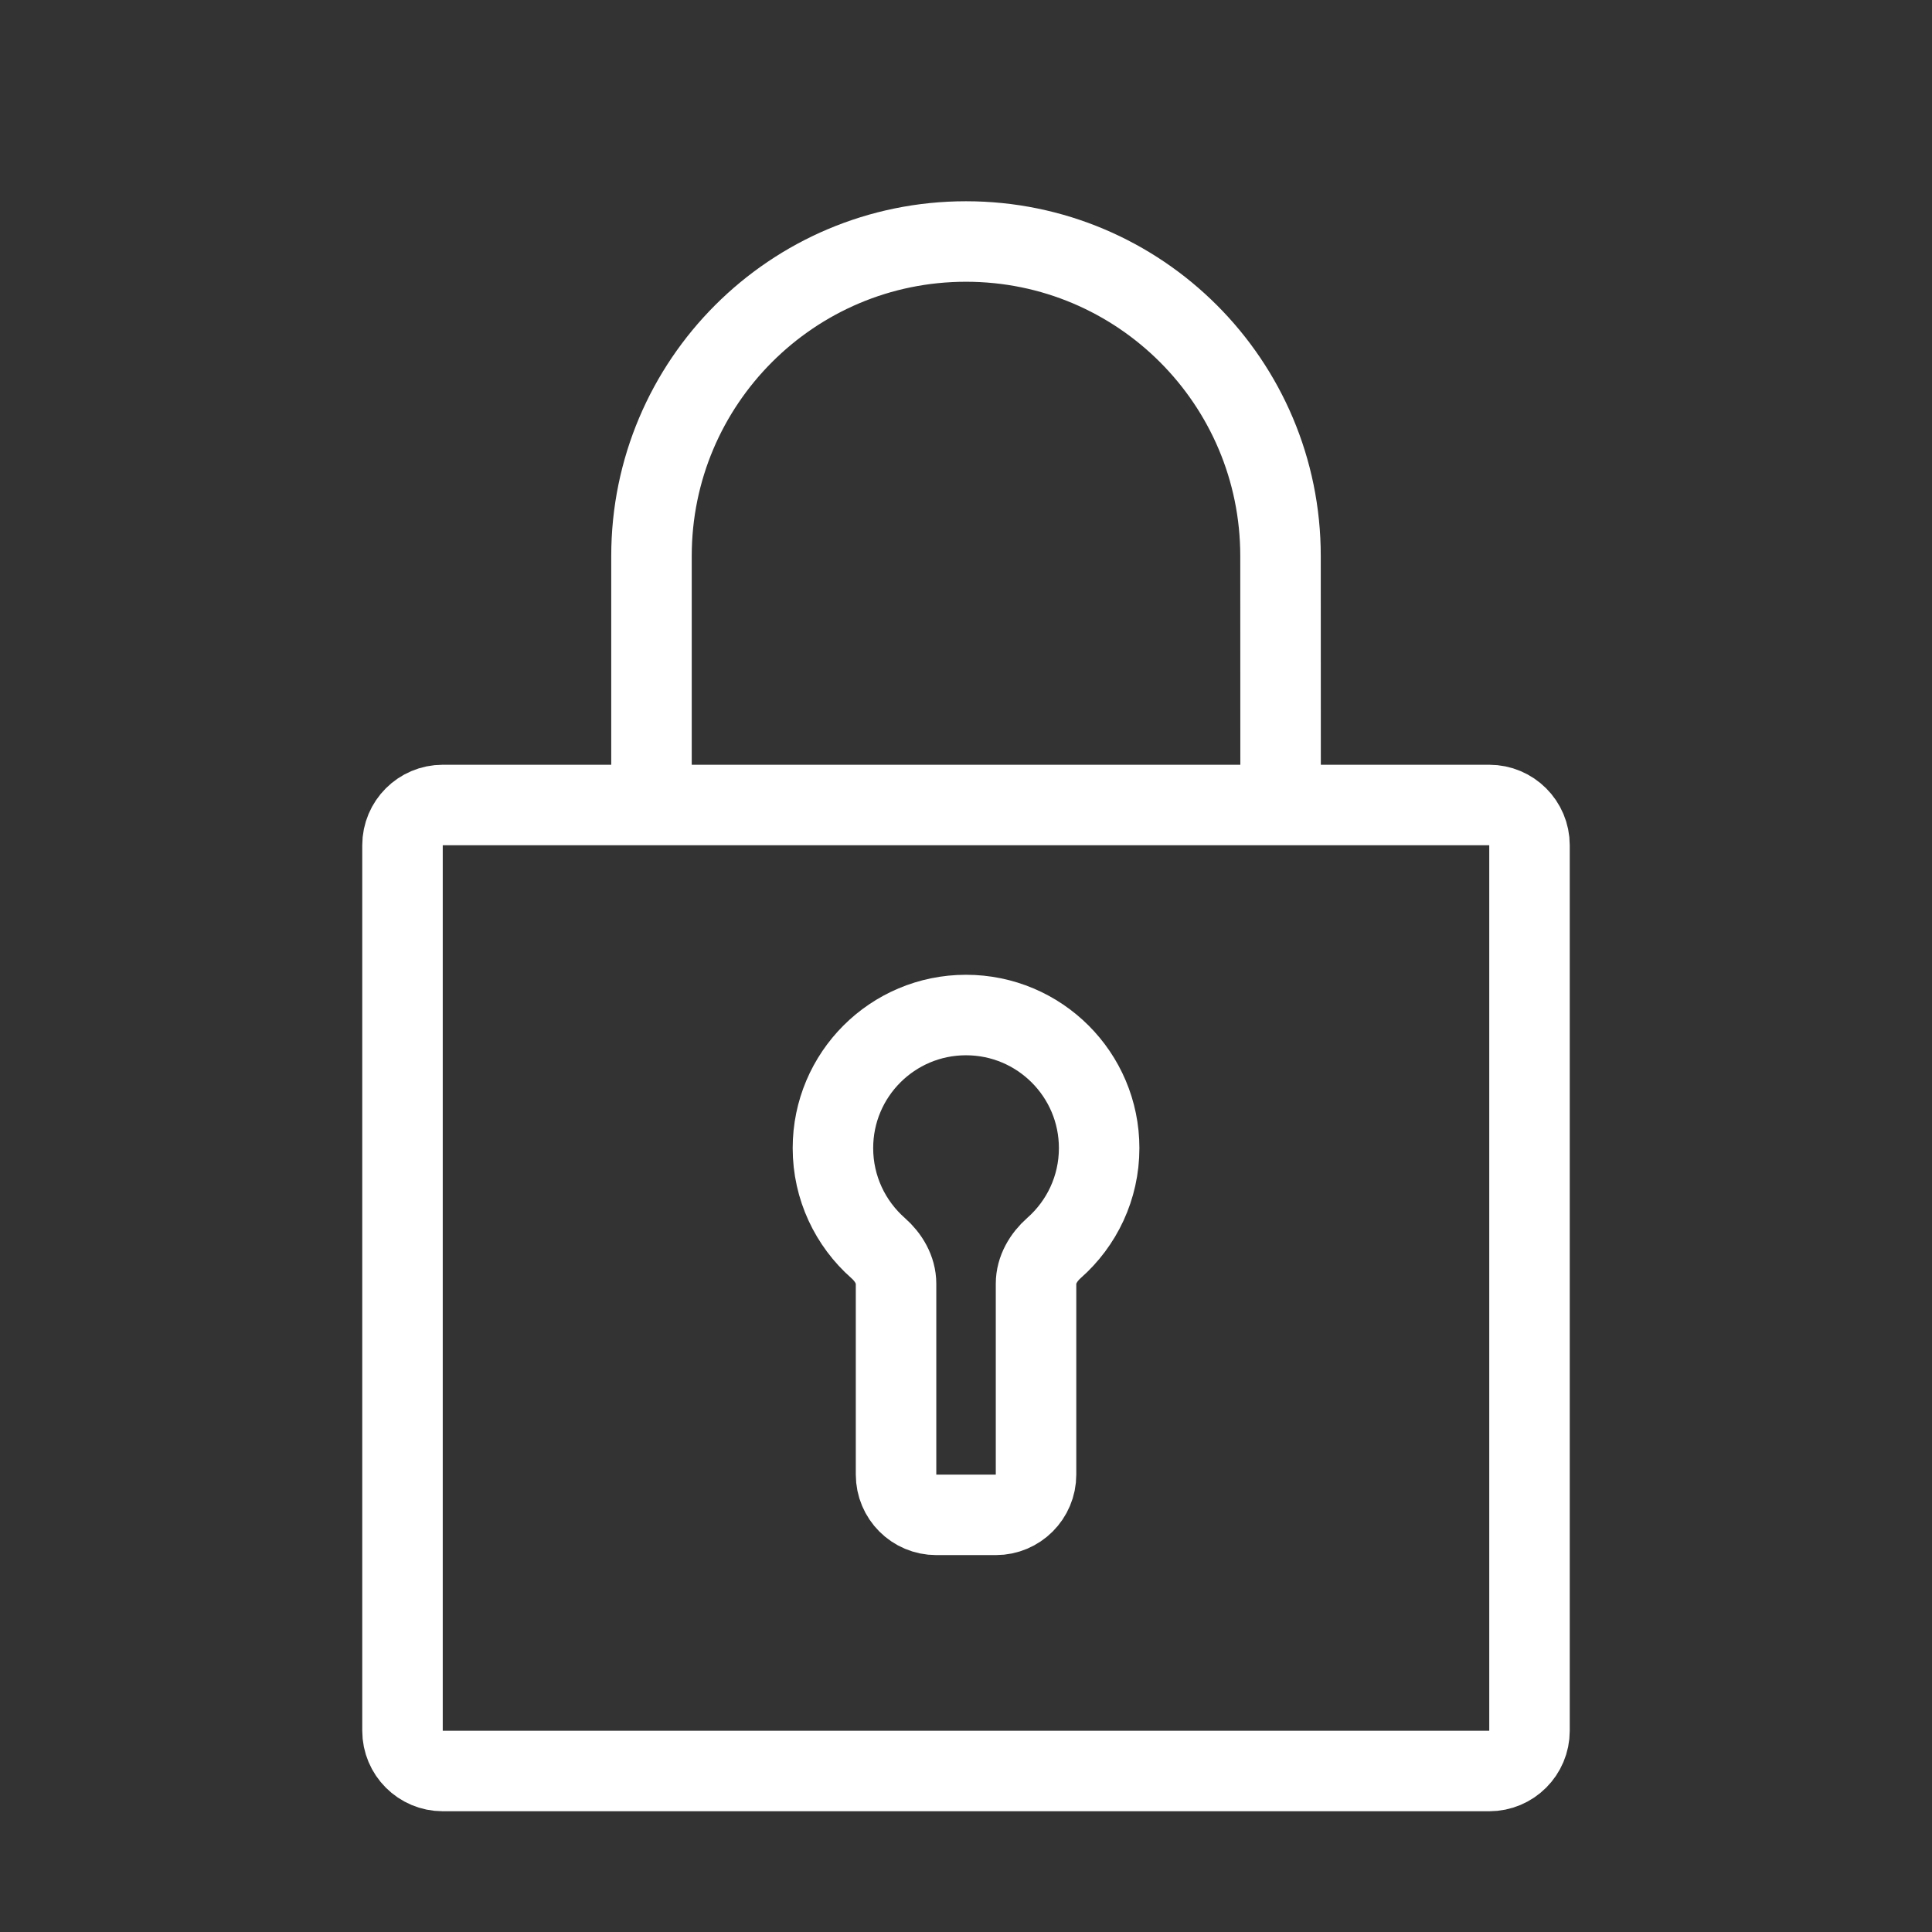 <svg viewBox="0 0 24 24" fill="none" xmlns="http://www.w3.org/2000/svg">
<rect x="0" y="0" width="24" height="24" fill="#333333" stroke="none"/>
<path d="M8.093 10L8.093 6.907C8.093 4.749 9.842 3 12 3C14.158 3 15.907 4.749 15.907 6.907L15.908 10M10.347 14.262C10.347 13.349 11.087 12.609 12 12.609C12.913 12.609 13.654 13.349 13.654 14.262C13.654 14.756 13.437 15.2 13.093 15.503C12.964 15.617 12.87 15.774 12.87 15.947V18.318C12.87 18.594 12.646 18.818 12.37 18.818H11.631C11.354 18.818 11.131 18.594 11.131 18.318V15.947C11.131 15.774 11.037 15.617 10.907 15.503C10.564 15.2 10.347 14.756 10.347 14.262ZM5.5 22H18.5C18.776 22 19 21.776 19 21.5V10.5C19 10.224 18.776 10 18.5 10H5.5C5.224 10 5 10.224 5 10.5V21.5C5 21.776 5.224 22 5.5 22Z" stroke="#FFFFFF"/>
</svg>
